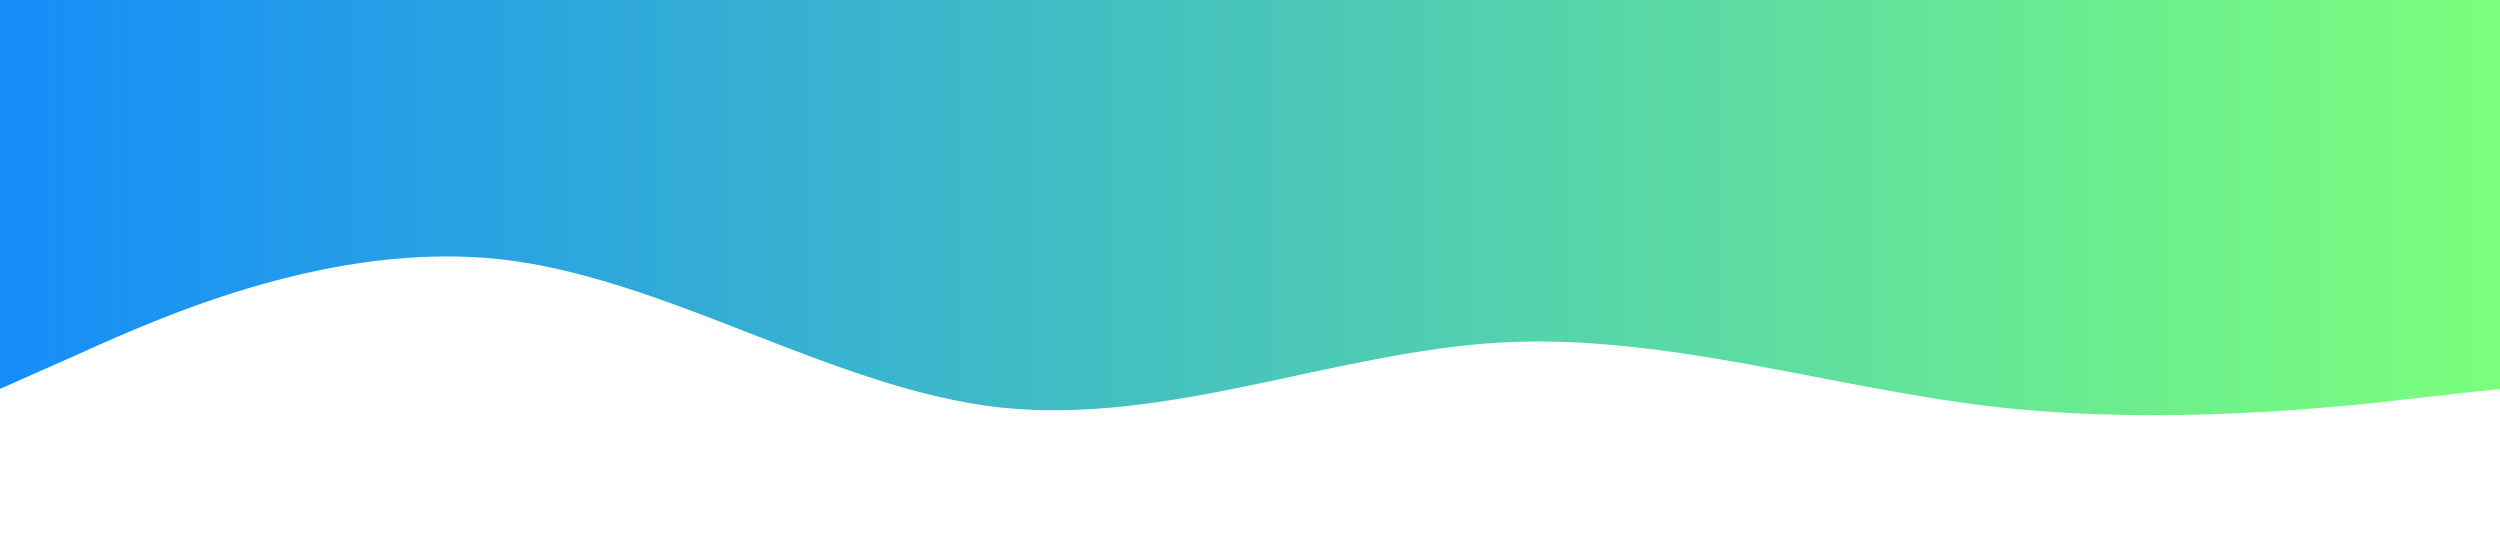 <?xml version="1.0" standalone="no"?>
<svg xmlns="http://www.w3.org/2000/svg" viewBox="0 0 1440 320">
  <!-- Define a linear gradient -->
  <defs>
    <linearGradient id="gradient" x1="0%" y1="0%" x2="100%" y2="0%">
      <stop offset="0%" style="stop-color:#168cfae6; stop-opacity:1" />
      <stop offset="100%" style="stop-color:#7bff7b; stop-opacity:1" />
    </linearGradient>
  </defs>
  
  <!-- Use the linear gradient as the fill for the path -->
  <path fill="url(#gradient)" d="M0,224L48,202.7C96,181,192,139,288,149.3C384,160,480,224,576,234.7C672,245,768,203,864,197.3C960,192,1056,224,1152,234.7C1248,245,1344,235,1392,229.3L1440,224L1440,0L1392,0C1344,0,1248,0,1152,0C1056,0,960,0,864,0C768,0,672,0,576,0C480,0,384,0,288,0C192,0,96,0,48,0L0,0Z"></path>
</svg>
